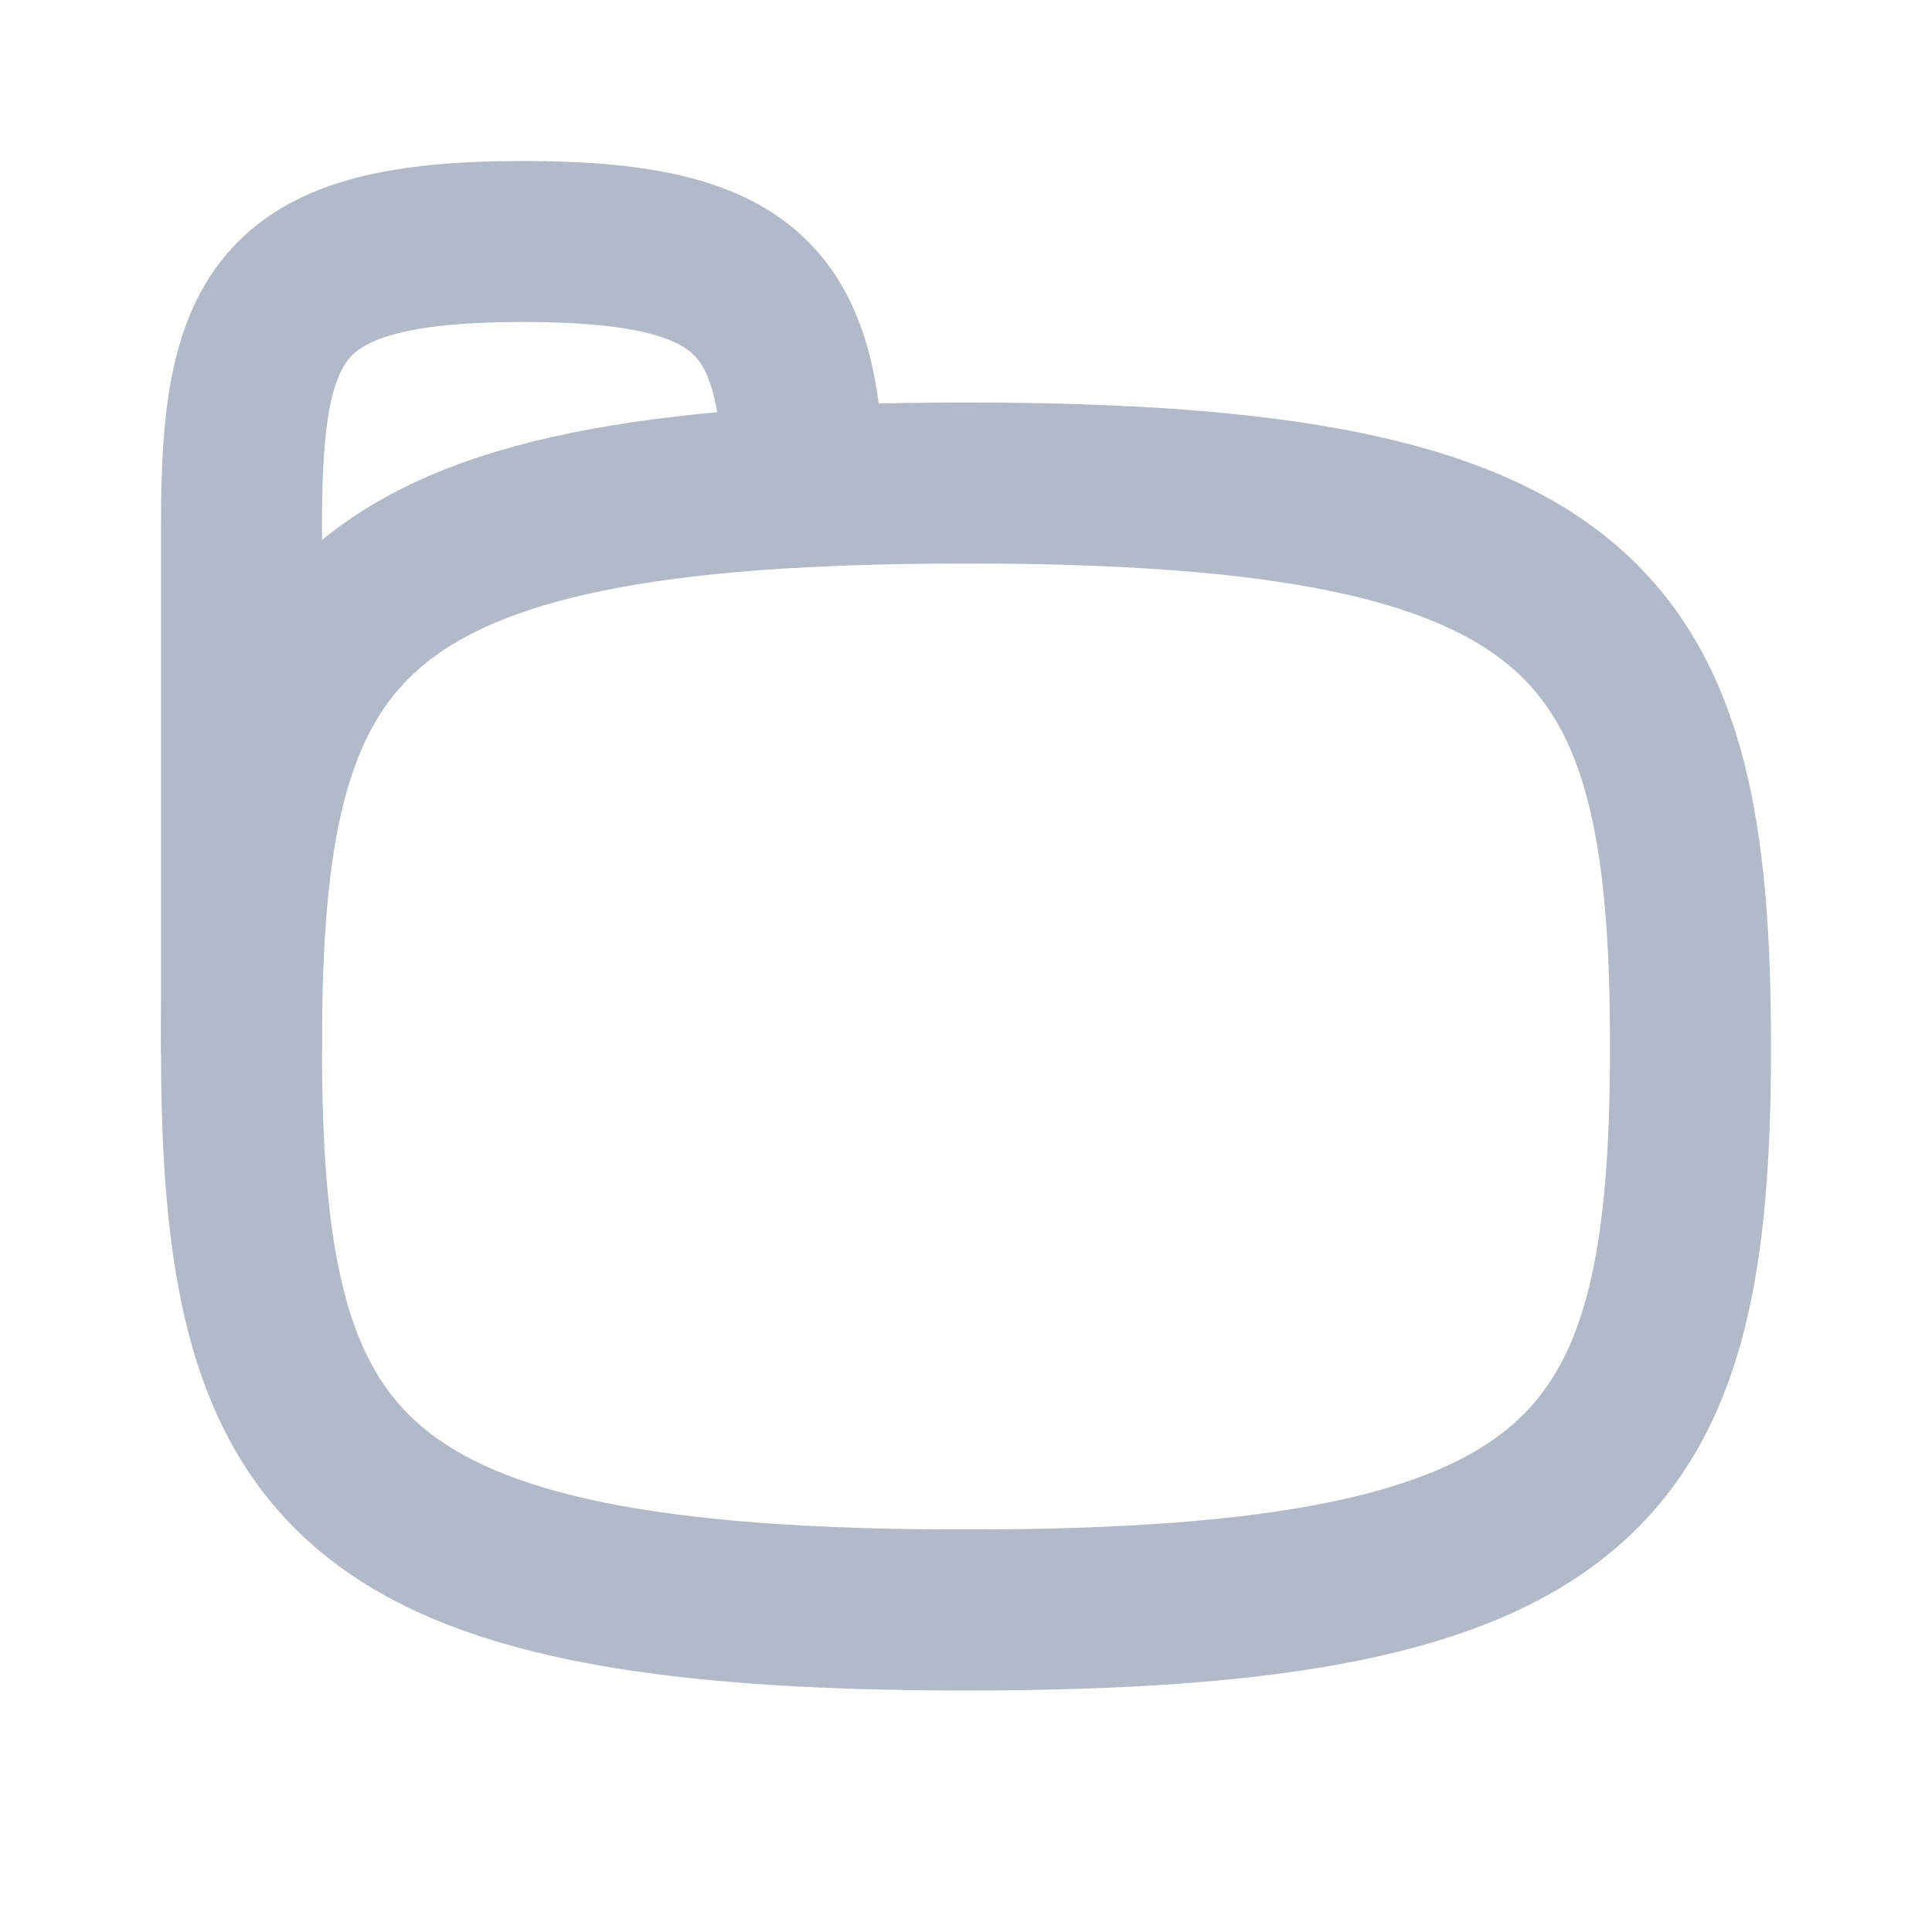 <svg width="24" height="24" viewBox="0 0 24 24" fill="none" xmlns="http://www.w3.org/2000/svg">
<path fill-rule="evenodd" clip-rule="evenodd" d="M12 20C4.2 20 3 18.25 3 13C3 7.75 4.2 6 12 6C19.8 6 21 7.75 21 13C21 18.25 19.8 20 12 20Z" stroke="#B2BAC9" stroke-width="2" stroke-linecap="round" stroke-linejoin="round"/>
<path d="M3 13V6.5C3 3.87 3.467 3 6.501 3C9.205 3 9.867 3.694 9.977 5.717" stroke="#B2BAC9" stroke-width="2" stroke-linecap="round" stroke-linejoin="round"/>
</svg>
